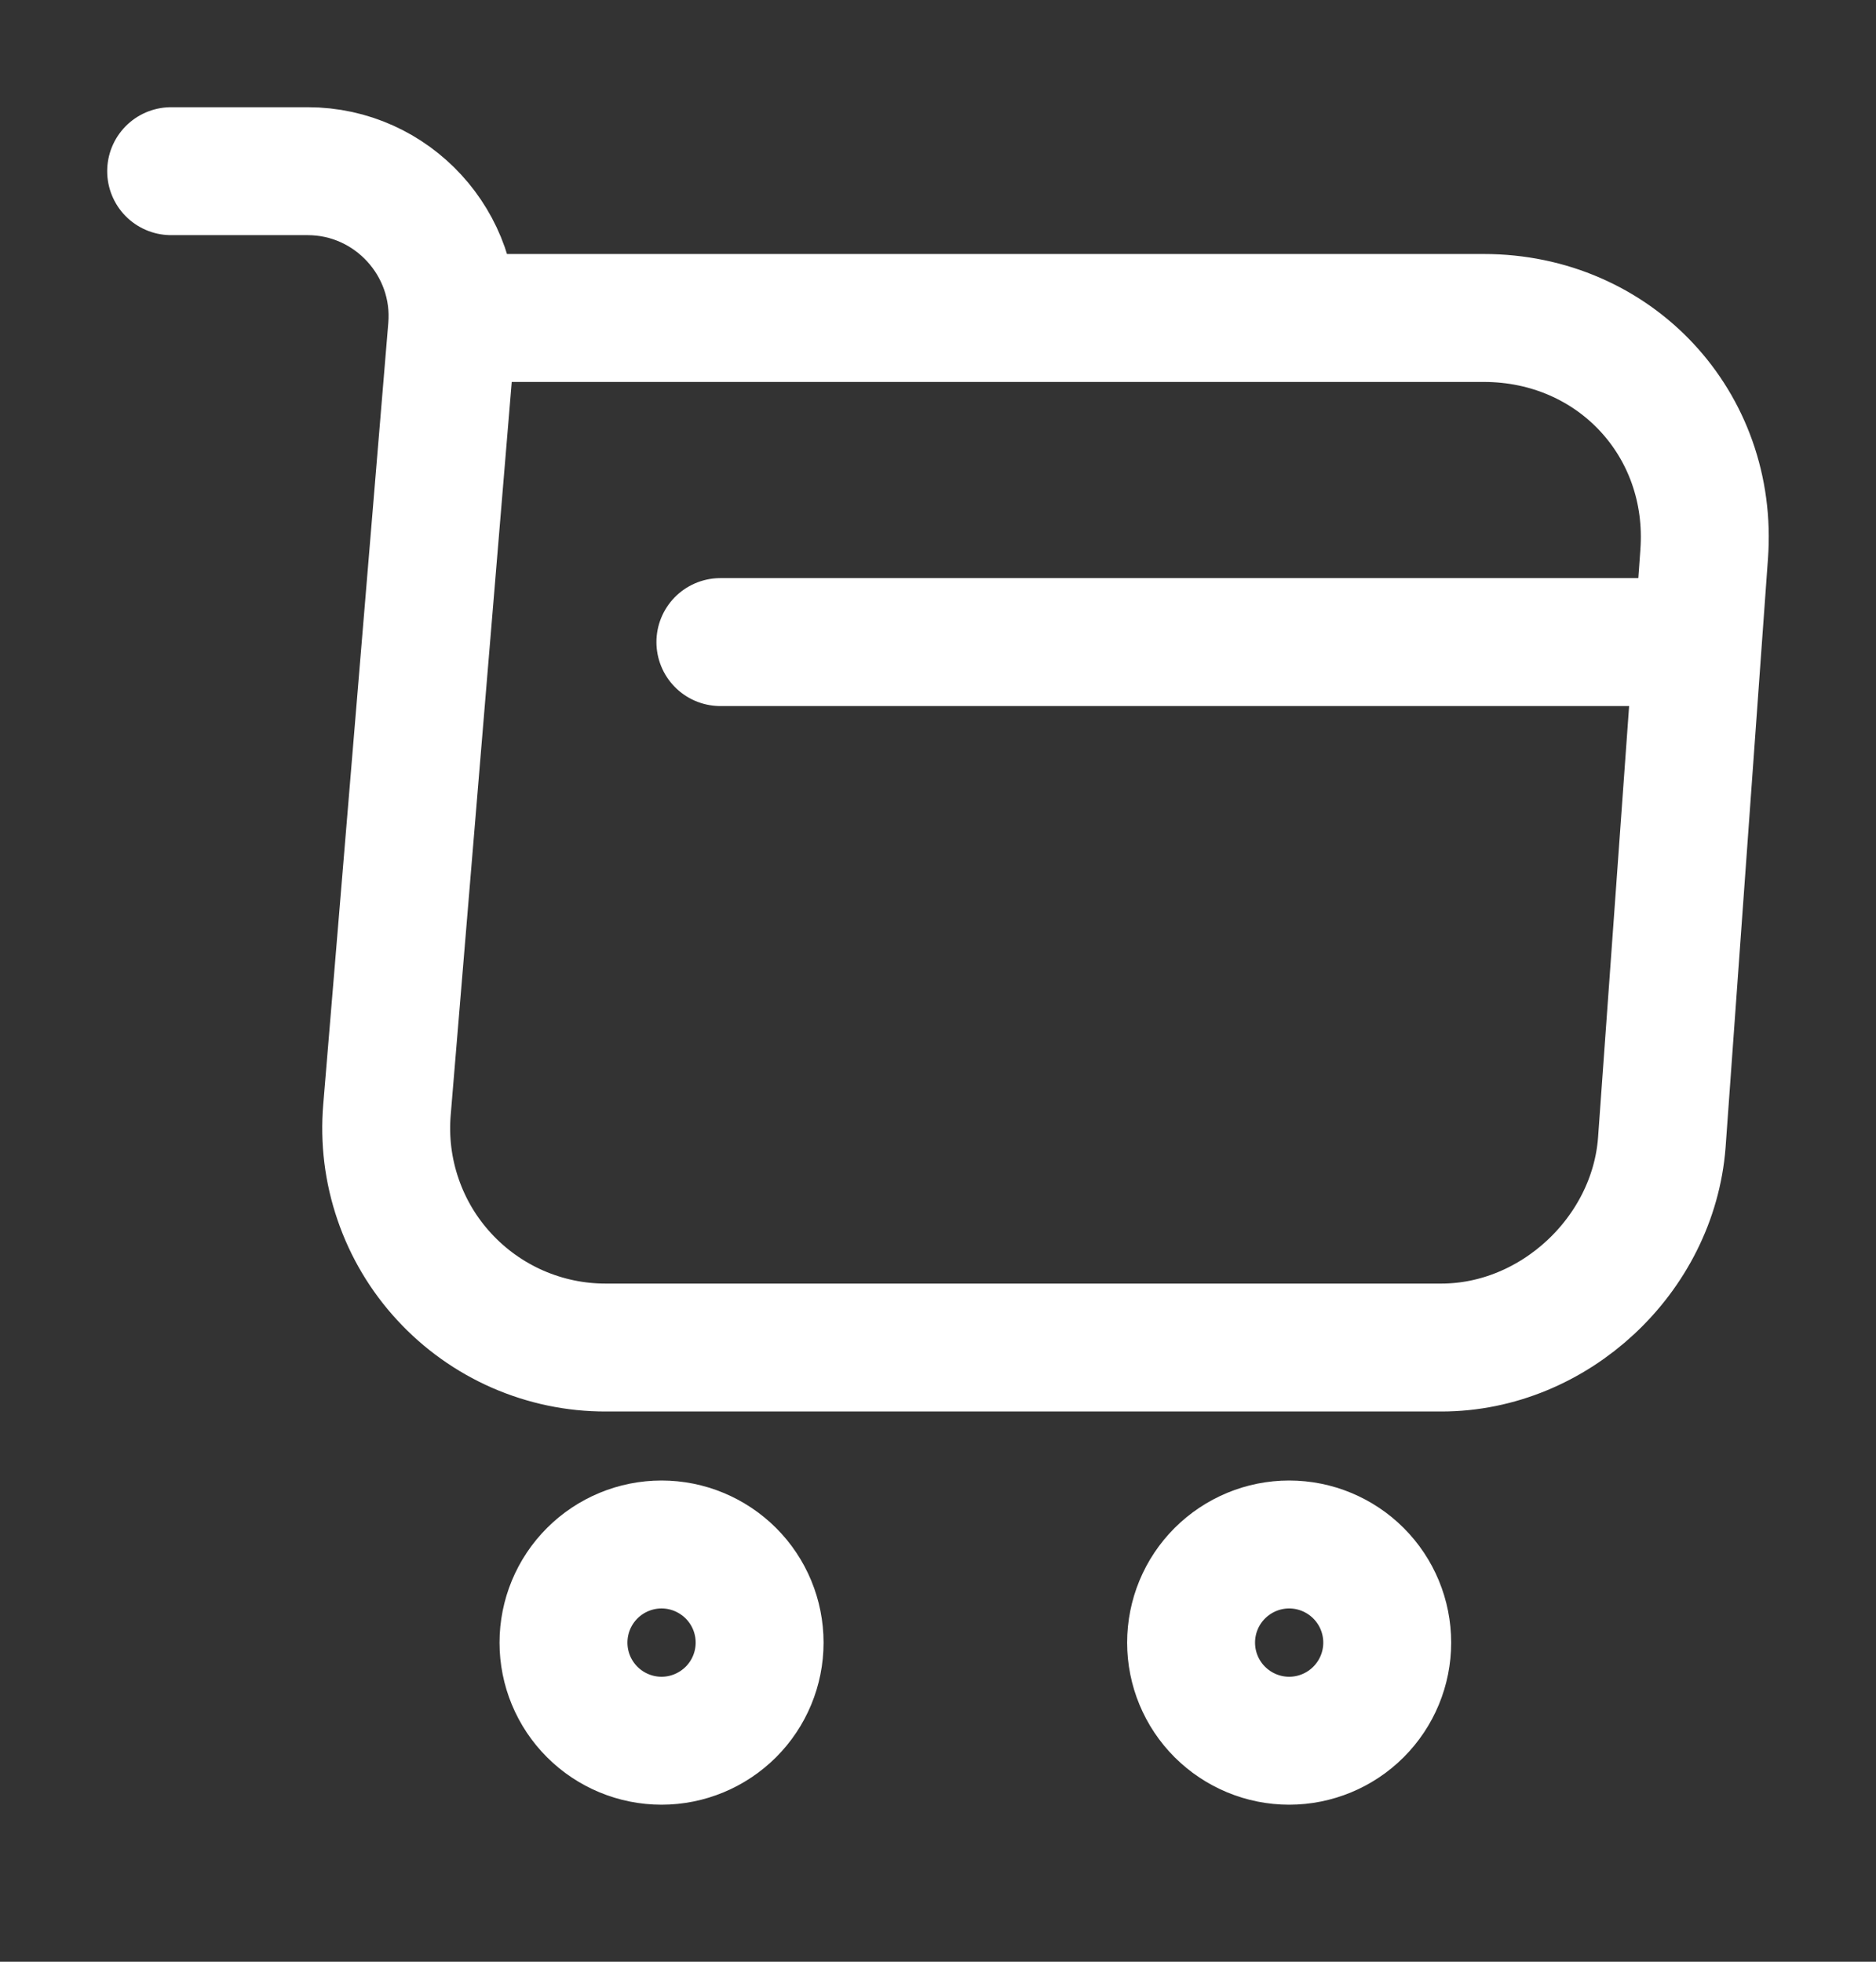 <svg width="22" height="23" viewBox="0 0 22 23" fill="none" xmlns="http://www.w3.org/2000/svg">
<rect x="0" y="0" width="22" height="23" fill="#333333" stroke="none"/>
<path d="M2.007 2.007H3.608C4.602 2.007 5.384 2.863 5.301 3.848L4.538 13.011C4.508 13.366 4.552 13.724 4.668 14.061C4.783 14.398 4.967 14.707 5.209 14.969C5.45 15.231 5.743 15.44 6.069 15.583C6.396 15.726 6.748 15.8 7.105 15.799H16.903C18.228 15.799 19.387 14.713 19.488 13.398L19.985 6.497C20.096 4.97 18.936 3.728 17.4 3.728H5.522M8.448 7.528H19.488M15.118 20.409C15.423 20.409 15.716 20.287 15.931 20.072C16.147 19.856 16.268 19.564 16.268 19.259C16.268 18.953 16.147 18.661 15.931 18.445C15.716 18.23 15.423 18.108 15.118 18.108C14.813 18.108 14.521 18.23 14.305 18.445C14.089 18.661 13.968 18.953 13.968 19.259C13.968 19.564 14.089 19.856 14.305 20.072C14.521 20.287 14.813 20.409 15.118 20.409ZM7.758 20.409C8.063 20.409 8.355 20.287 8.571 20.072C8.787 19.856 8.908 19.564 8.908 19.259C8.908 18.953 8.787 18.661 8.571 18.445C8.355 18.23 8.063 18.108 7.758 18.108C7.453 18.108 7.16 18.23 6.945 18.445C6.729 18.661 6.608 18.953 6.608 19.259C6.608 19.564 6.729 19.856 6.945 20.072C7.16 20.287 7.453 20.409 7.758 20.409Z" stroke="white" stroke-width="1.5" stroke-miterlimit="10" stroke-linecap="round" stroke-linejoin="round"/>
</svg>
